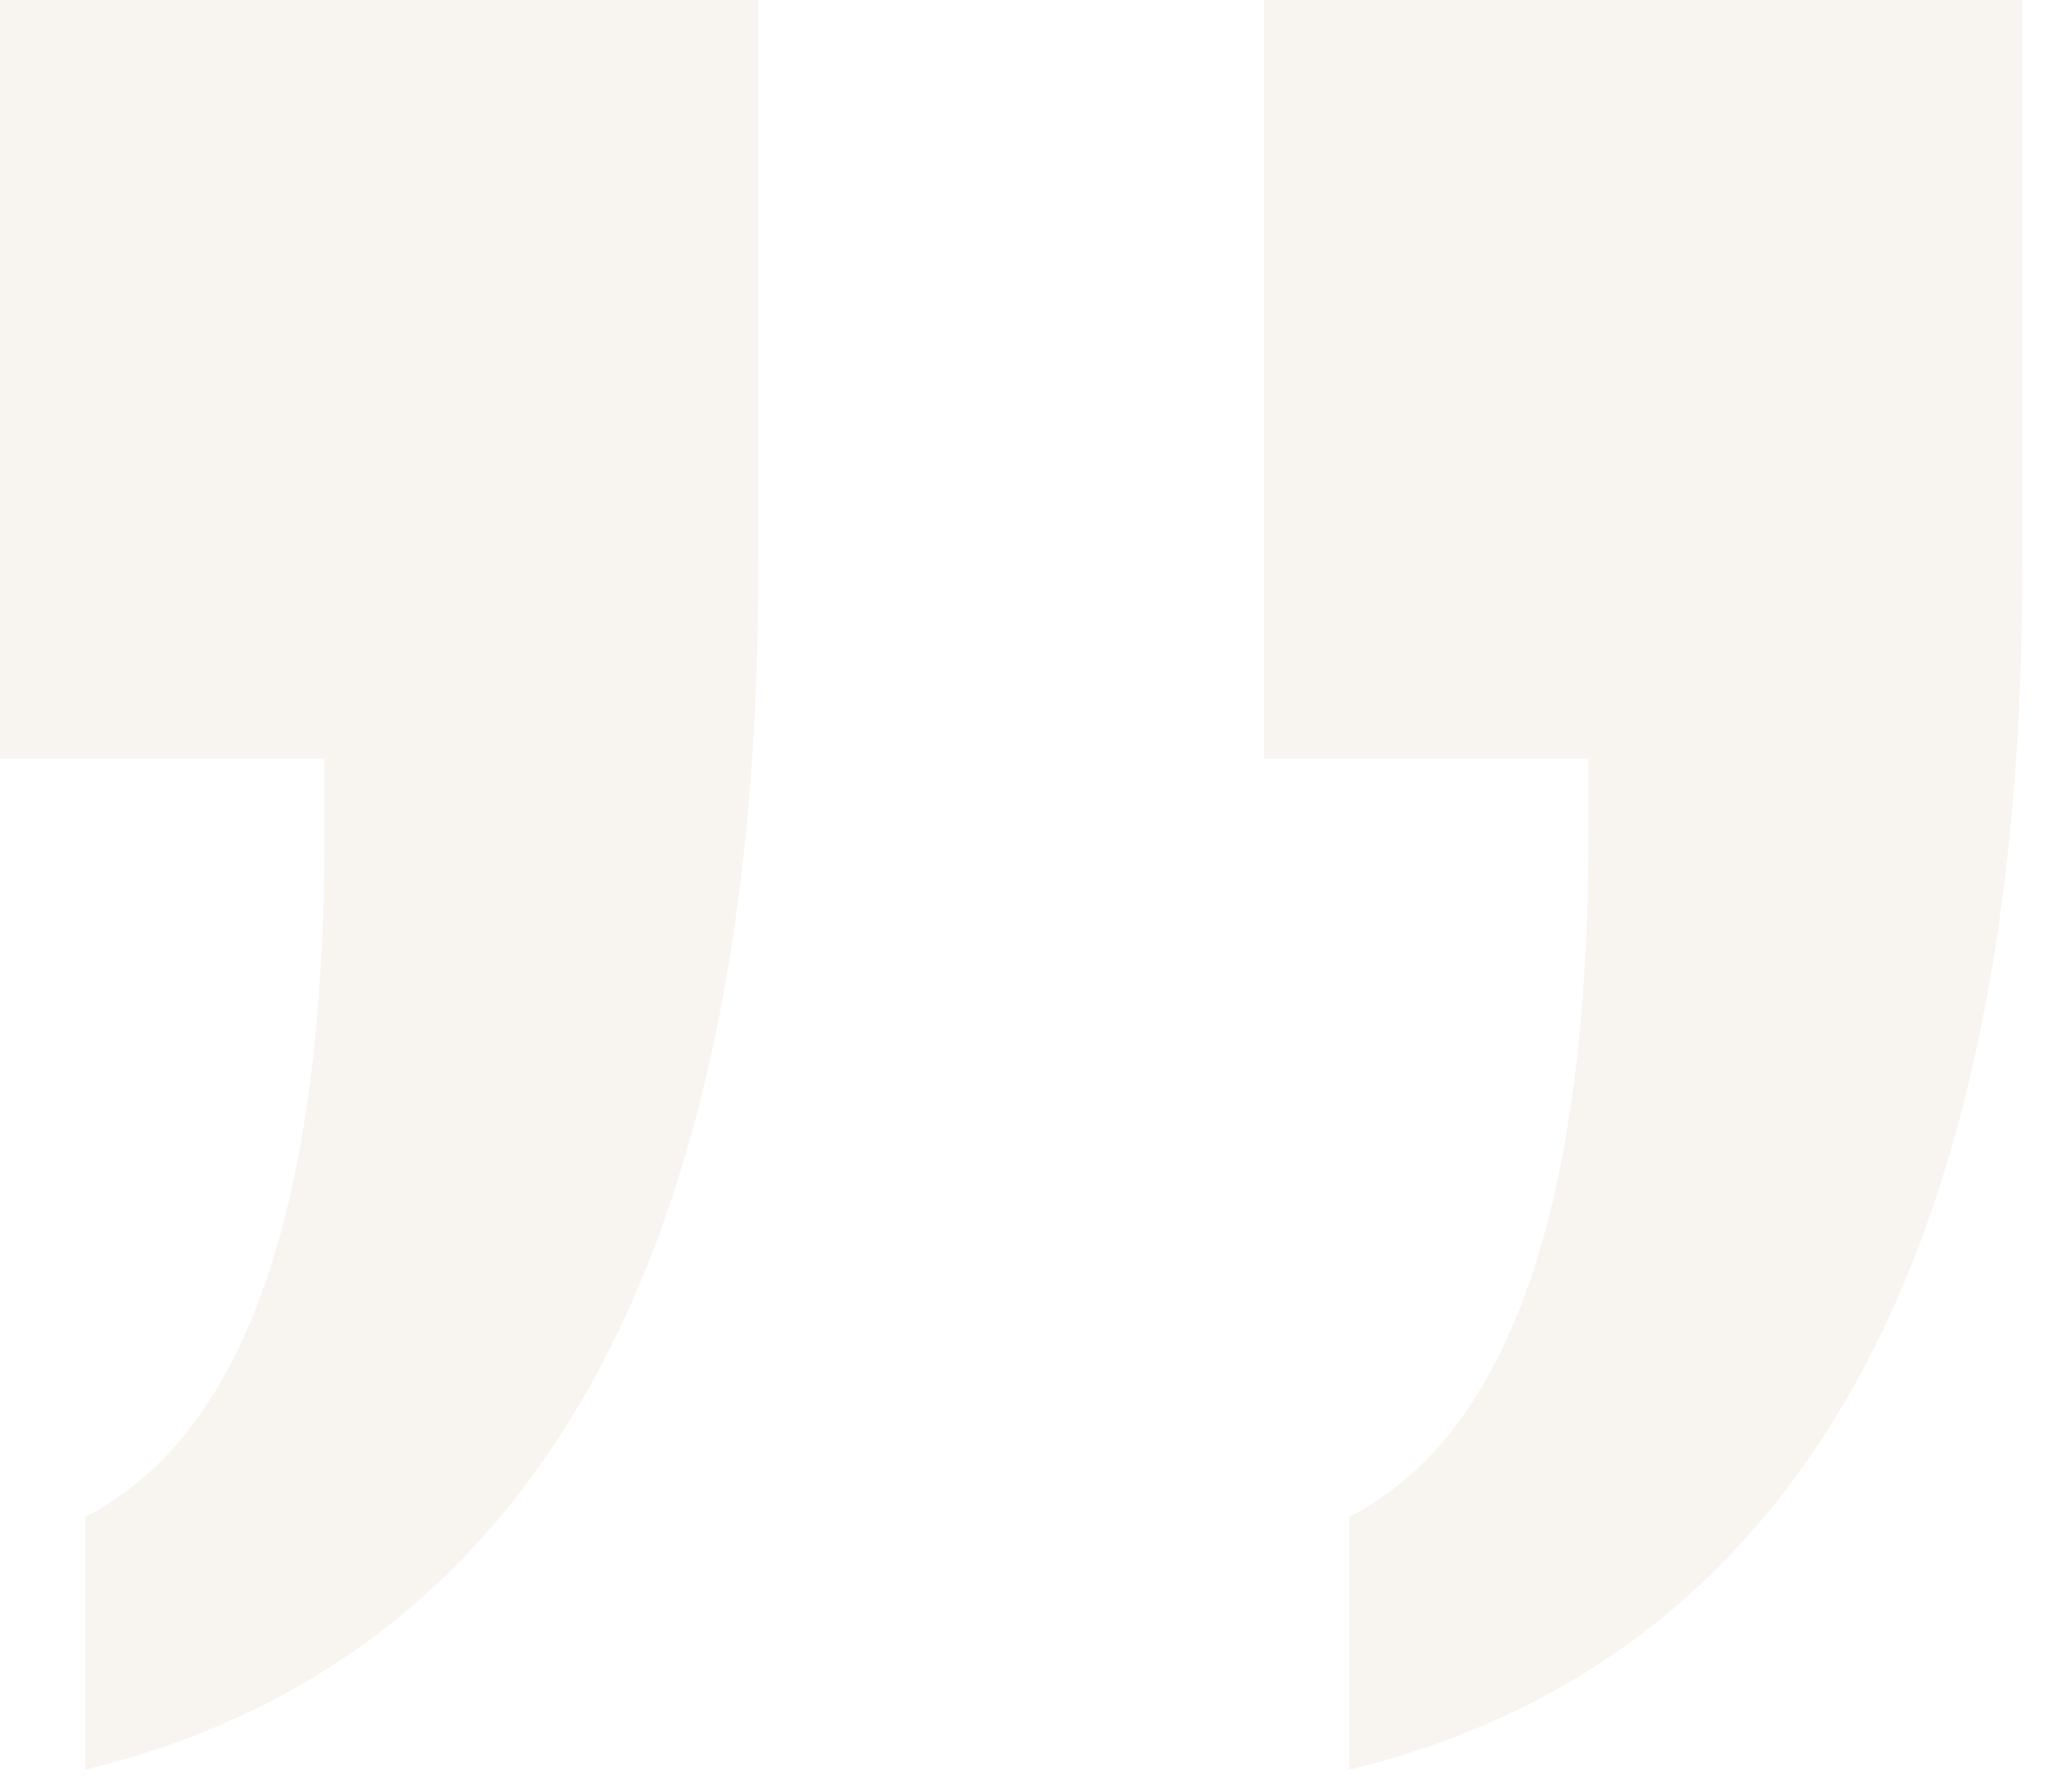 <?xml version="1.0" encoding="UTF-8" standalone="no"?>
<svg width="55px" height="48px" viewBox="0 0 55 48" version="1.1" xmlns="http://www.w3.org/2000/svg" xmlns:xlink="http://www.w3.org/1999/xlink">
    <!-- Generator: Sketch 41.2 (35397) - http://www.bohemiancoding.com/sketch -->
    <title>”</title>
    <desc>Created with Sketch.</desc>
    <defs></defs>
    <g id="Elements" stroke="none" stroke-width="1" fill="none" fill-rule="evenodd" opacity="0.2">
        <g id="Typography" transform="translate(-1463, -1135)" fill="#DEC8AE">
            <path d="M1465.288,1182.406 L1465.288,1175.634 C1467.423,1174.536 1469.025,1172.461 1470.093,1169.411 C1471.16,1166.36 1471.694,1162.333 1471.694,1157.33 L1471.694,1155.317 L1463,1155.317 L1463,1135 L1483.317,1135 L1483.317,1150.192 C1483.317,1159.466 1481.807,1166.787 1478.787,1172.156 C1475.767,1177.525 1471.267,1180.942 1465.288,1182.406 Z M1499.15,1182.406 L1499.15,1175.634 C1501.285,1174.536 1502.887,1172.461 1503.954,1169.411 C1505.022,1166.36 1505.556,1162.333 1505.556,1157.33 L1505.556,1155.317 L1496.862,1155.317 L1496.862,1135 L1517.179,1135 L1517.179,1150.192 C1517.179,1159.466 1515.669,1166.787 1512.649,1172.156 C1509.628,1177.525 1505.129,1180.942 1499.15,1182.406 Z" id="”"></path>
        </g>
    </g>
</svg>